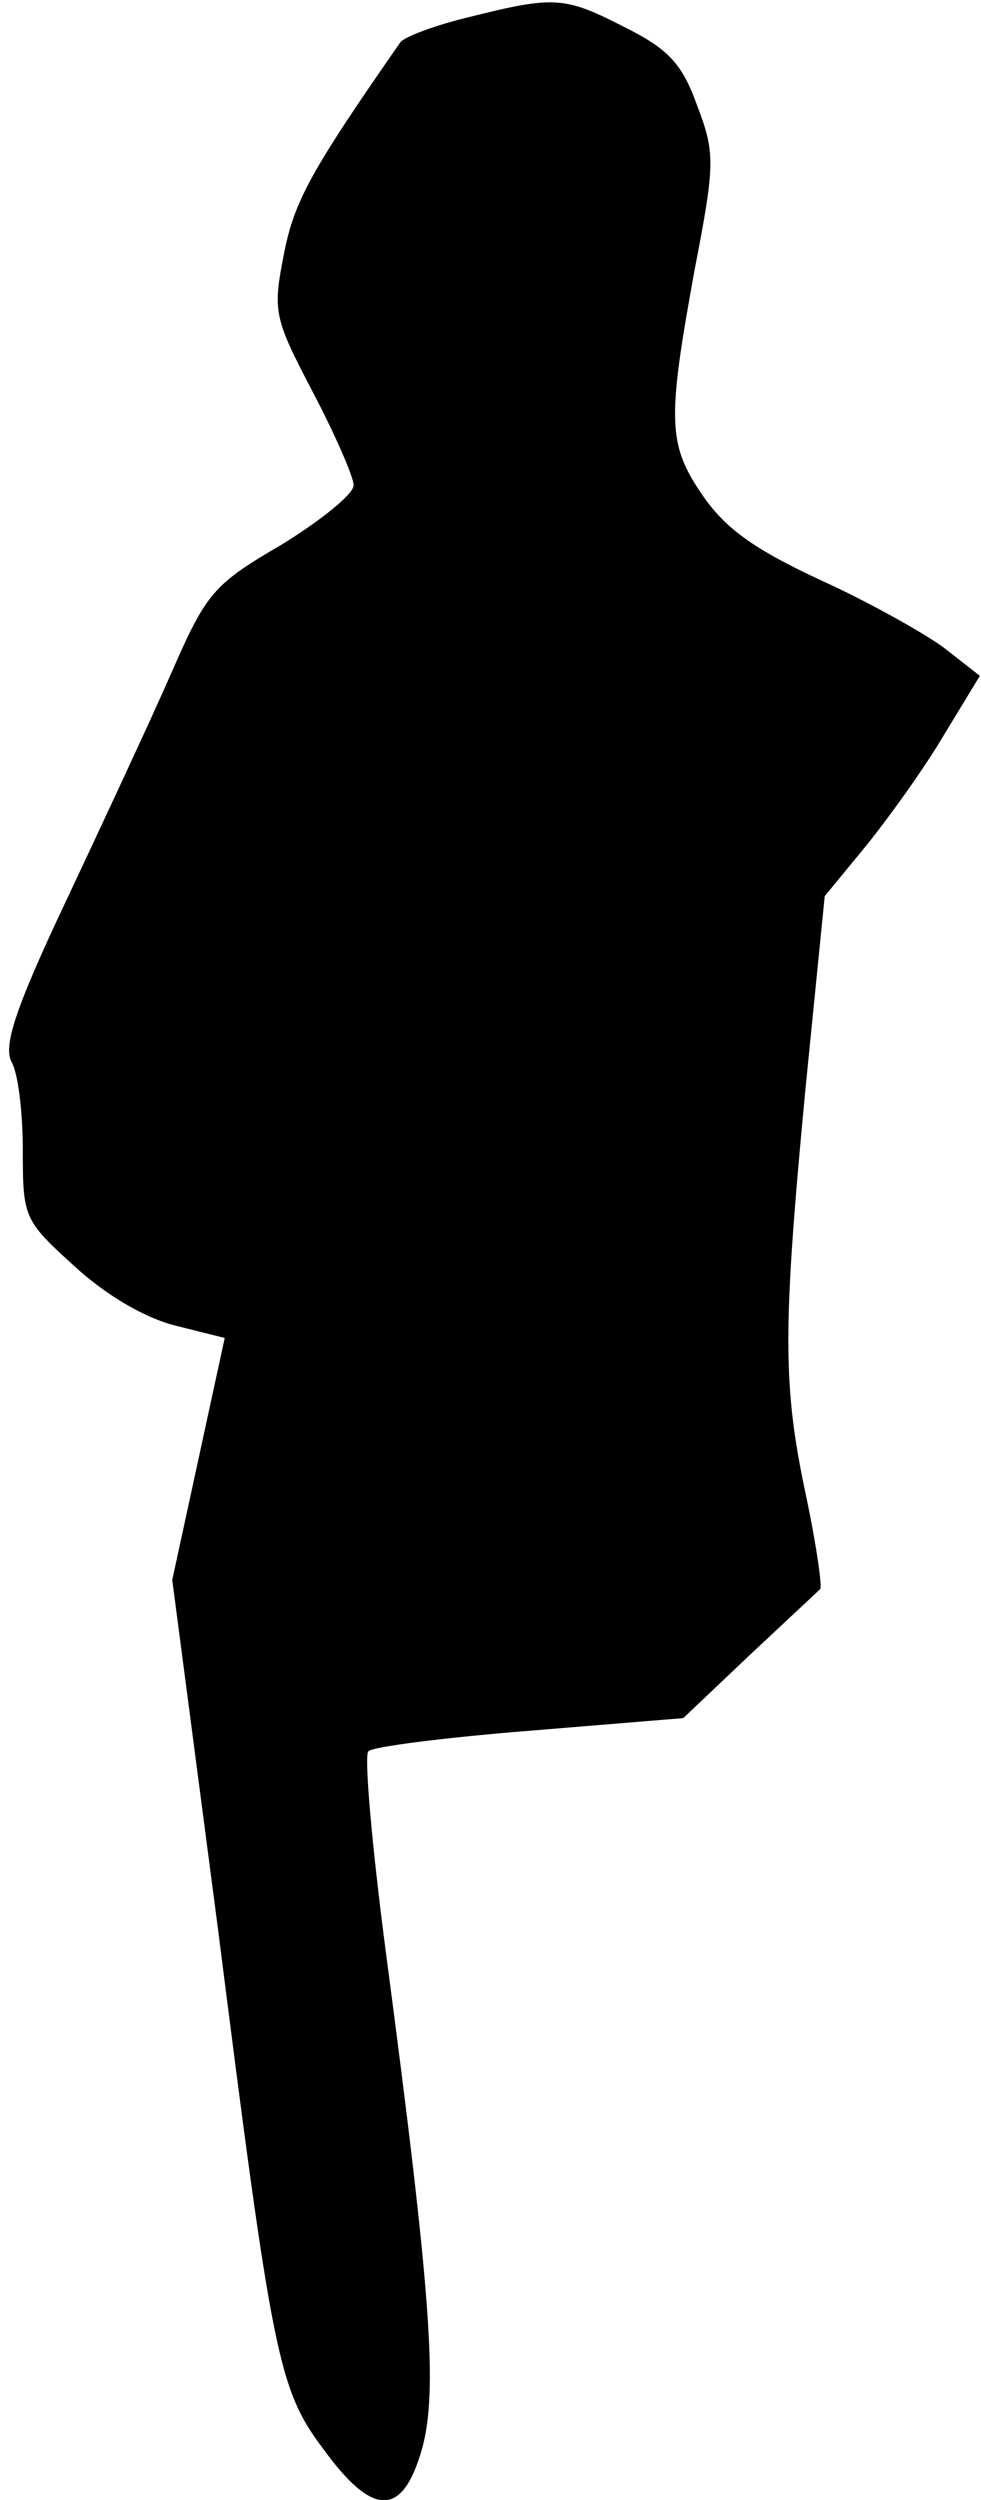 <?xml version="1.0" standalone="no"?>
<!DOCTYPE svg PUBLIC "-//W3C//DTD SVG 20010904//EN"
 "http://www.w3.org/TR/2001/REC-SVG-20010904/DTD/svg10.dtd">
<svg version="1.0" xmlns="http://www.w3.org/2000/svg"
 width="86pt" height="219pt" viewBox="0 0 86 219"
 preserveAspectRatio="xMidYMid meet">
<g transform="translate(0,219) scale(0.1,-0.1)"
fill="#000000" stroke="none">
<path fill="#000000" stroke="none" d="M411 2175 c-29 -7 -56 -17 -60 -22 -78
-112 -93 -139 -102 -185 -10 -51 -9 -56 25 -121 20 -38 36 -75 36 -82 0 -8
-29 -31 -63 -52 -60 -35 -66 -42 -97 -113 -18 -41 -60 -131 -92 -199 -45 -95
-55 -127 -48 -141 6 -10 10 -45 10 -78 0 -58 1 -61 44 -100 28 -26 62 -46 89
-53 l44 -11 -23 -106 -23 -106 40 -305 c48 -378 53 -404 93 -457 43 -59 69
-59 86 1 14 51 8 135 -32 437 -12 92 -19 171 -15 174 4 4 67 12 142 18 l134
11 58 55 c32 30 60 56 62 58 2 1 -3 37 -12 80 -21 98 -21 146 -1 357 l17 170
37 45 c20 25 51 68 68 97 l31 51 -32 25 c-18 13 -66 40 -108 59 -58 27 -83 45
-103 74 -31 45 -31 66 -7 198 18 93 18 102 2 144 -13 36 -25 49 -63 68 -53 27
-61 28 -137 9z"/>
</g>
</svg>
